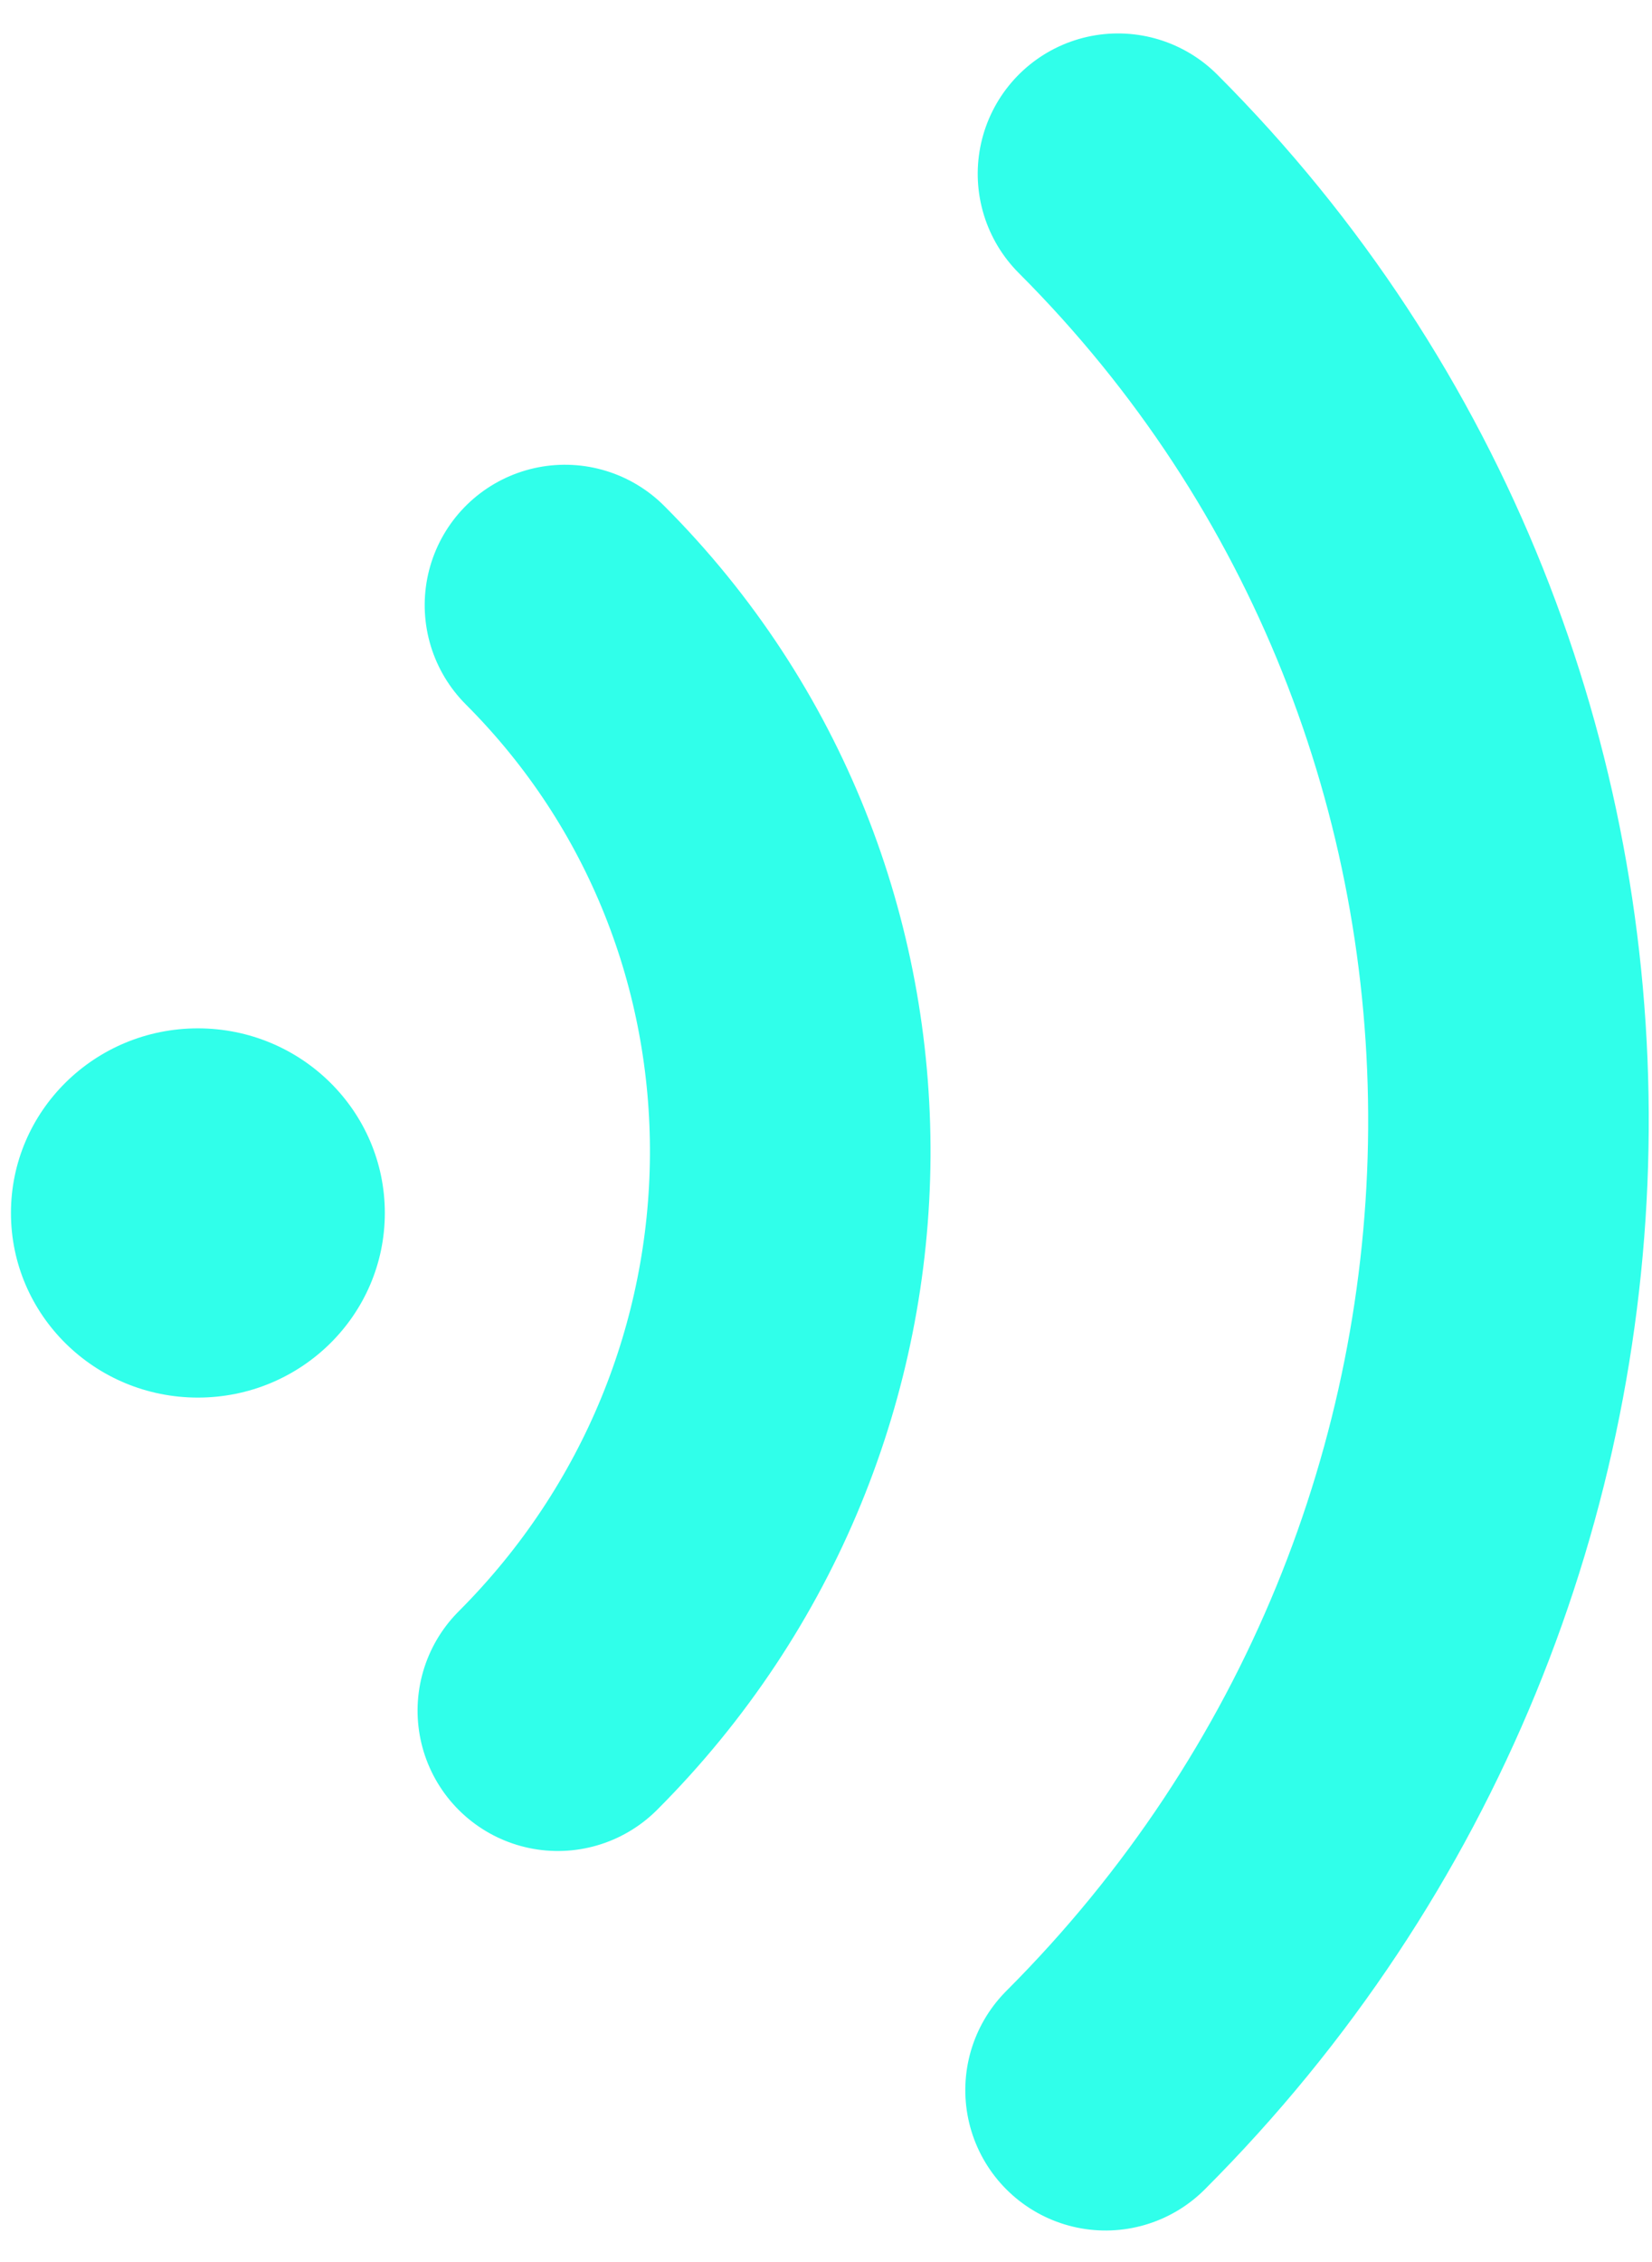 <?xml version="1.0" encoding="UTF-8"?>
<svg width="19px" height="26px" viewBox="0 0 19 26" version="1.1" xmlns="http://www.w3.org/2000/svg" xmlns:xlink="http://www.w3.org/1999/xlink">
    <!-- Generator: Sketch 51.2 (57519) - http://www.bohemiancoding.com/sketch -->
    <title>语音gif3</title>
    <desc>Created with Sketch.</desc>
    <defs></defs>
    <g id="Page-1" stroke="none" stroke-width="1" fill="none" fill-rule="evenodd">
        <g id="足记游戏切图" transform="translate(-1448, -157)">
            <g id="gif3" transform="translate(1448, 158)">
                <path d="M1.935,16.772 C6.929,16.772 10.978,12.775 10.978,7.845" id="Oval-6" stroke="#30FFEA" stroke-width="3.227" stroke-linecap="round" transform="translate(6.457, 12.308) rotate(-45) translate(-6.457, -12.308) "></path>
                <path d="M4.949,19.748 C13.607,19.748 20.625,12.82 20.625,4.274" id="Oval-6-Copy" stroke="#30FFEA" stroke-width="3.227" stroke-linecap="round" transform="translate(12.787, 12.011) rotate(-45) translate(-12.787, -12.011) "></path>
                <ellipse id="Oval-7" fill="#30FFEA" cx="2.276" cy="12.942" rx="2.15" ry="2.122"></ellipse>
            </g>
        </g>
    </g>
</svg>